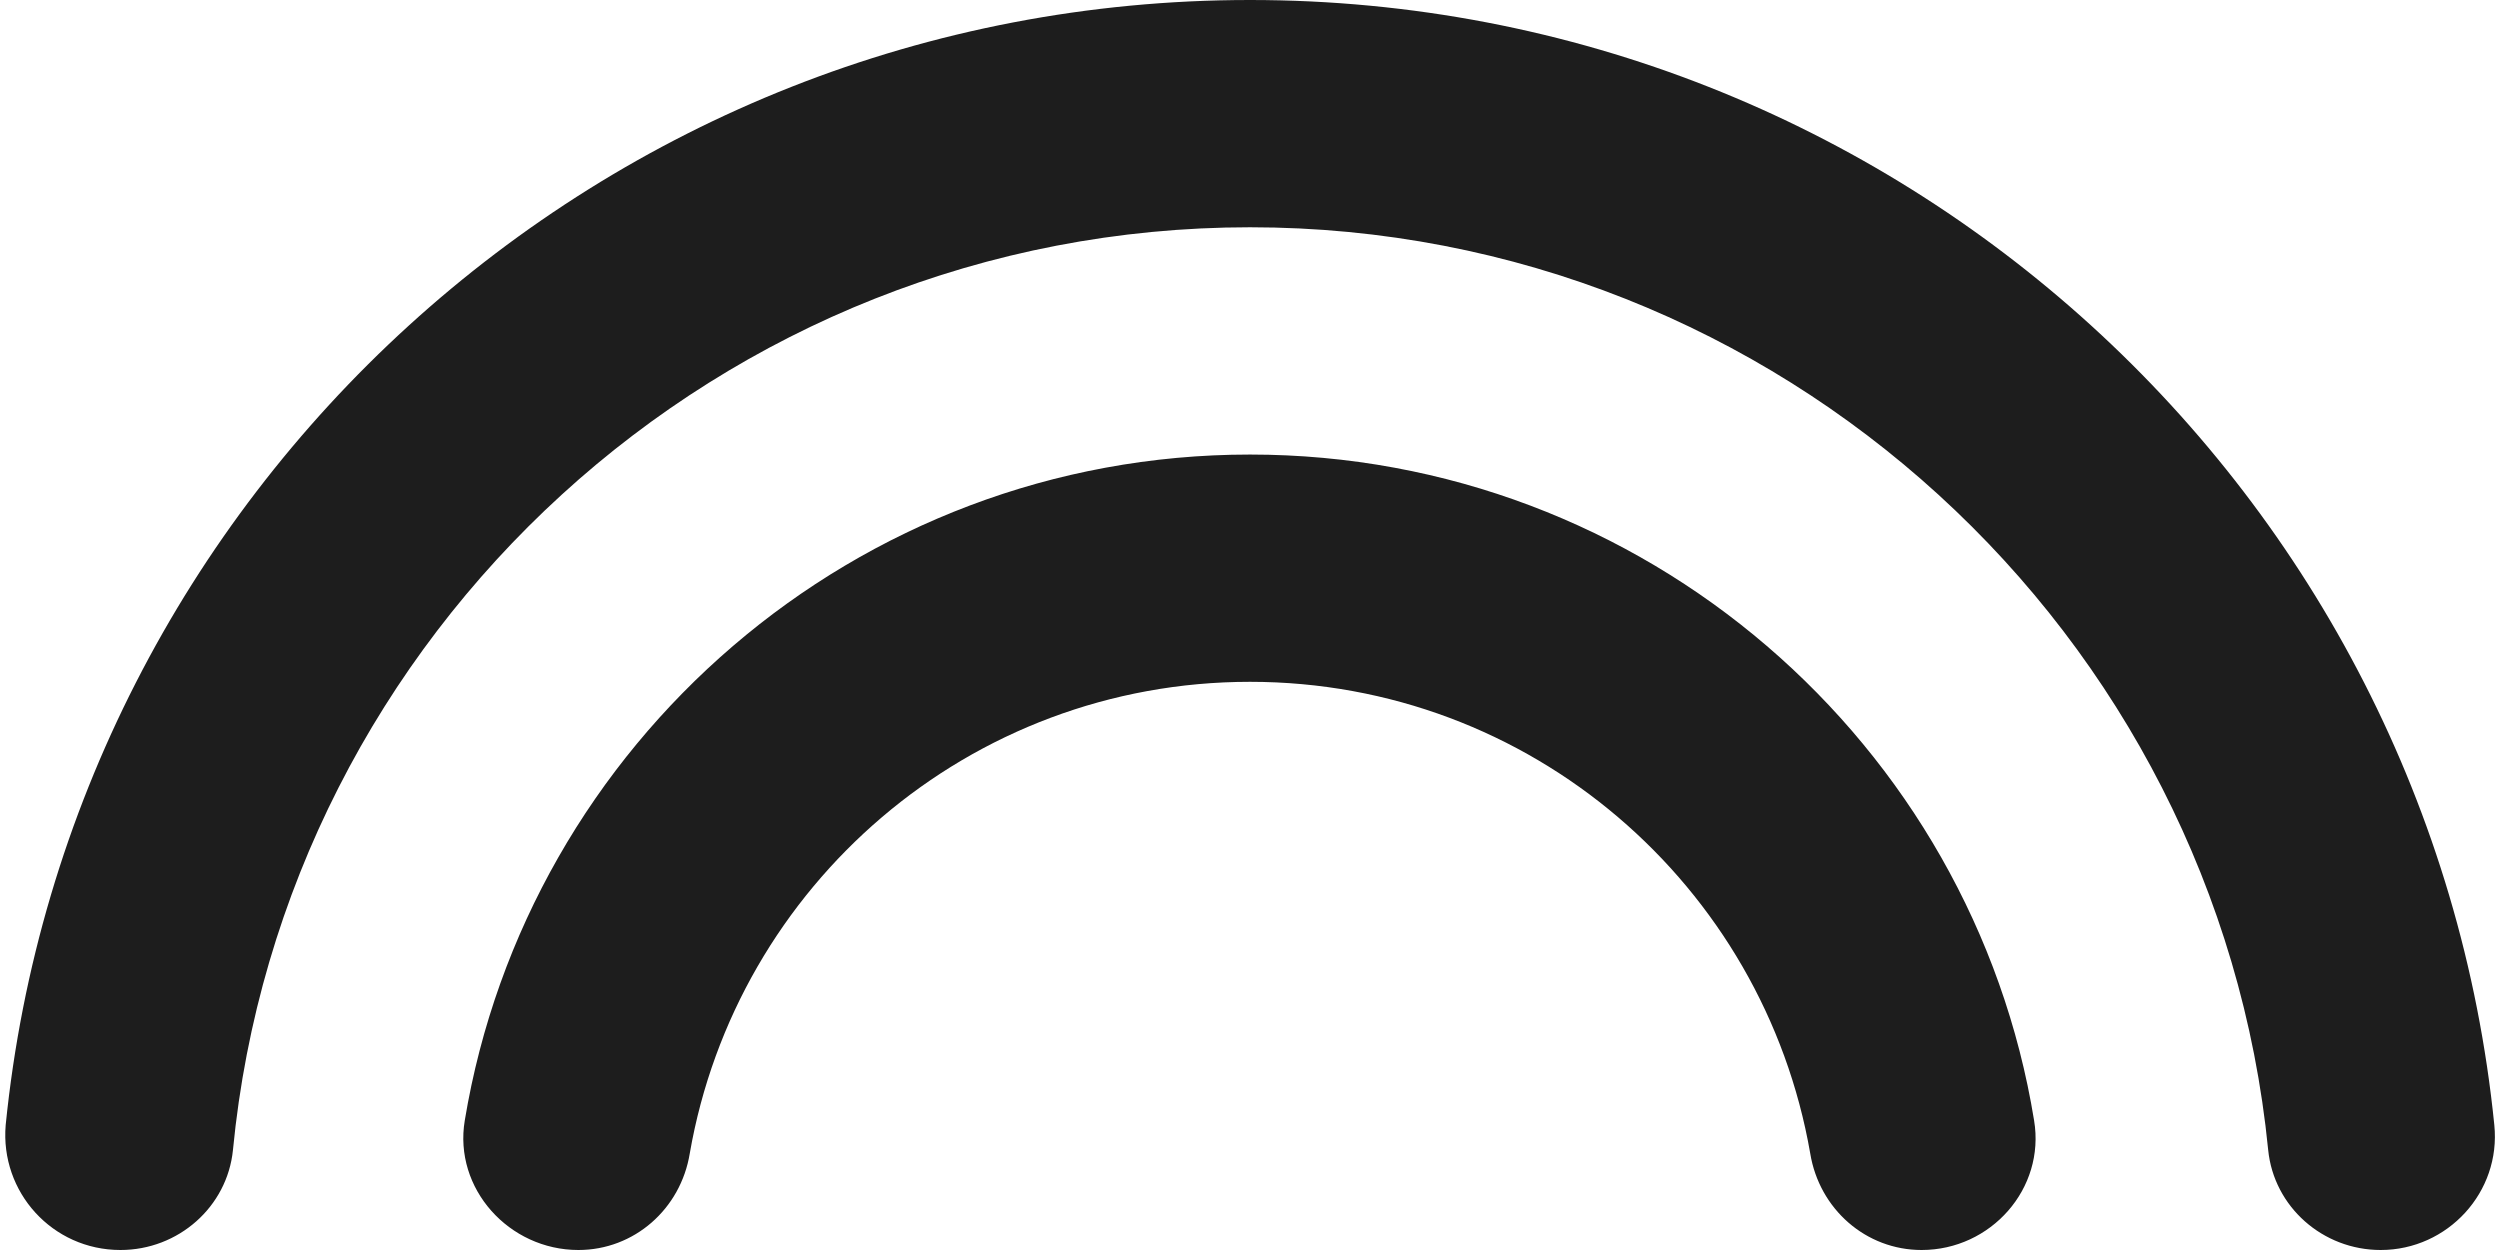 <?xml version="1.0" encoding="UTF-8"?>
<svg width="22px" height="11px" viewBox="0 0 22 11" version="1.1" xmlns="http://www.w3.org/2000/svg" xmlns:xlink="http://www.w3.org/1999/xlink">
    <!-- Generator: Sketch 52.5 (67469) - http://www.bohemiancoding.com/sketch -->
    <title>looks</title>
    <desc>Created with Sketch.</desc>
    <g id="Icons" stroke="none" stroke-width="1" fill="none" fill-rule="evenodd">
        <g id="Rounded" transform="translate(-305, -2906)">
            <g id="Image" transform="translate(100, 2626)">
                <g id="-Round-/-Image-/-looks" transform="translate(204, 274)">
                    <g>
                        <polygon id="Path" points="0 0 24 0 24 24 0 24"></polygon>
                        <path d="M12,10 C8.53,10 5.64,12.54 5.09,15.86 C4.99,16.46 5.48,17 6.09,17 C6.58,17 6.99,16.64 7.07,16.15 C7.48,13.79 9.53,12 12,12 C14.47,12 16.52,13.79 16.93,16.15 C17.01,16.64 17.42,17 17.91,17 C18.52,17 19,16.46 18.9,15.86 C18.36,12.54 15.47,10 12,10 Z M12,6 C6.3,6 1.61,10.34 1.05,15.9 C1,16.49 1.46,17 2.06,17 C2.57,17 3,16.62 3.05,16.12 C3.49,11.57 7.34,8 12,8 C16.66,8 20.51,11.57 20.96,16.12 C21.01,16.62 21.44,17 21.95,17 C22.54,17 23.01,16.49 22.95,15.9 C22.39,10.34 17.7,6 12,6 Z" id="🔹-Icon-Color" fill="#1D1D1D"></path>
                    </g>
                </g>
            </g>
        </g>
    </g>
</svg>